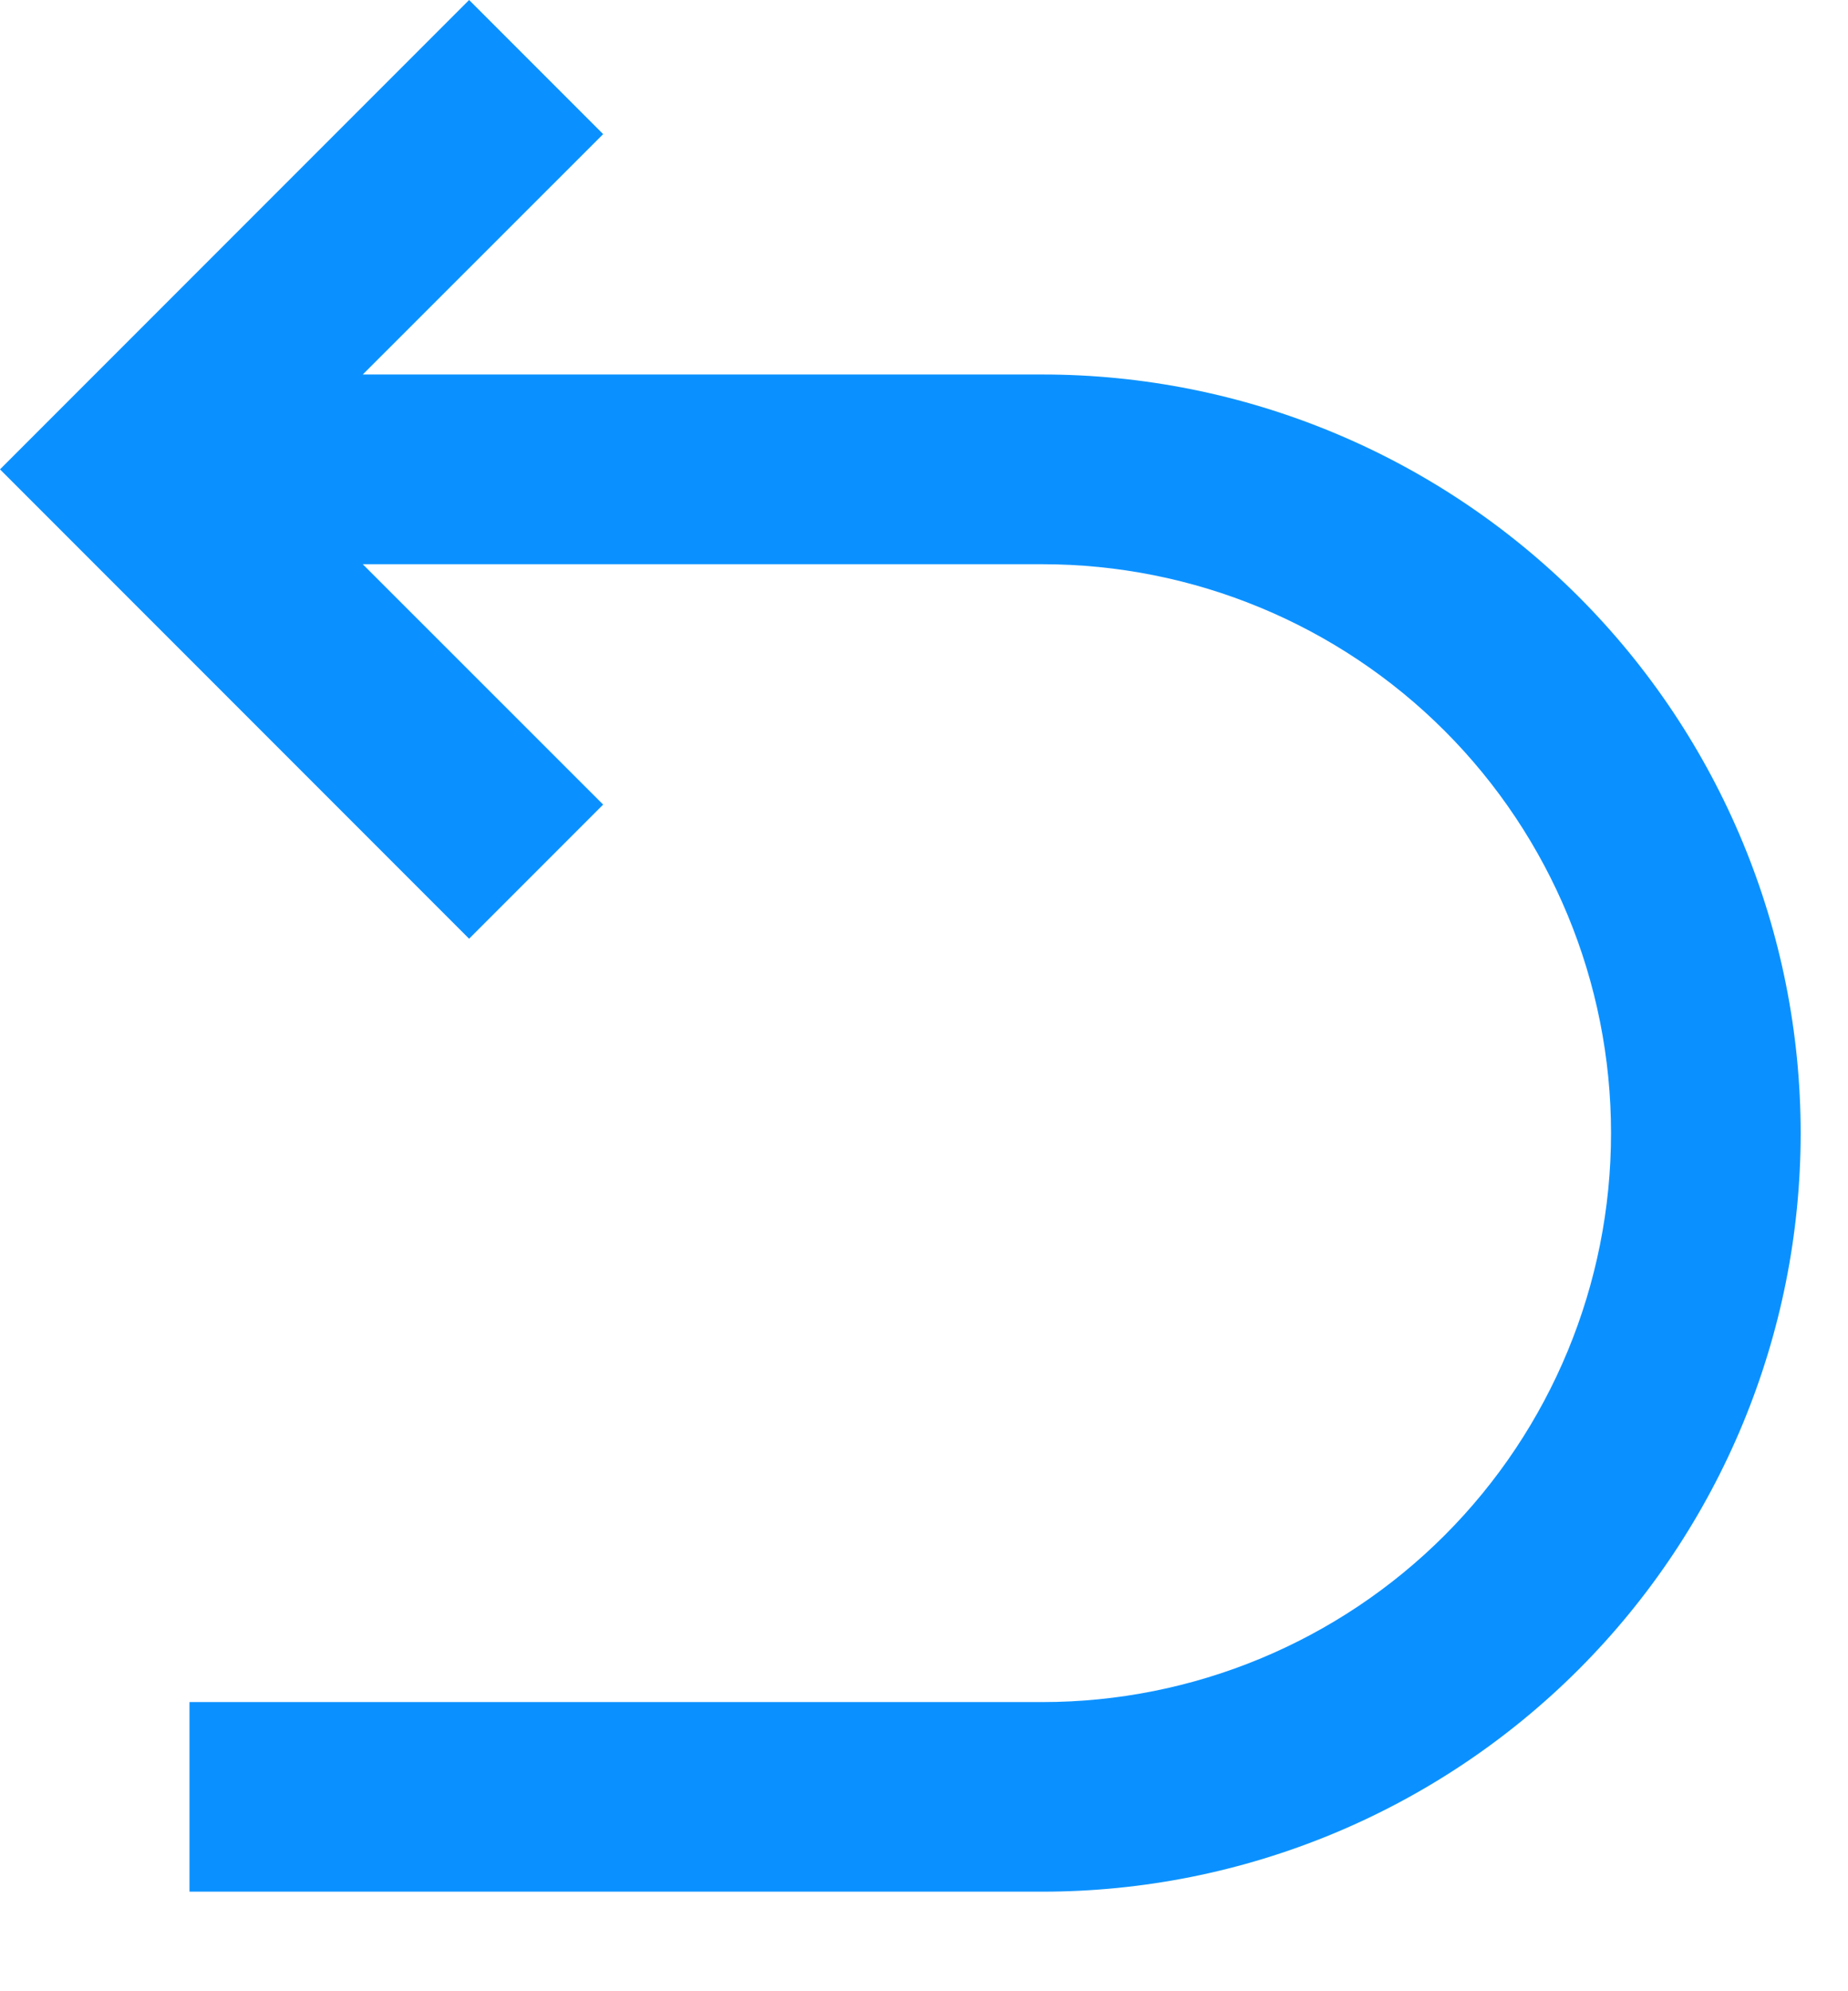 <?xml version="1.0" encoding="UTF-8"?>
<svg width="13px" height="14px" viewBox="0 0 13 14" version="1.1" xmlns="http://www.w3.org/2000/svg" xmlns:xlink="http://www.w3.org/1999/xlink">
    <title>返回</title>
    <g id="pc端" stroke="none" stroke-width="1" fill="none" fill-rule="evenodd">
        <g id="08董监高查询-列表-详情" transform="translate(-1835, -148)" fill="#0B91FF" fill-rule="nonzero">
            <g id="返回" transform="translate(1835, 148)">
                <path d="M2.552,3.967 L4.243,5.657 L3.3,6.6 L-4.4408921e-16,3.3 L3.3,-1.11022302e-16 L4.243,0.943 L2.552,2.633 L7.333,2.633 C8.748,2.633 10.104,3.195 11.105,4.195 C12.105,5.196 12.667,6.552 12.667,7.967 C12.667,9.381 12.105,10.738 11.105,11.738 C10.104,12.738 8.748,13.3 7.333,13.3 L1.333,13.3 L1.333,11.967 L7.333,11.967 C8.394,11.967 9.412,11.545 10.162,10.795 C10.912,10.045 11.333,9.028 11.333,7.967 C11.333,6.906 10.912,5.888 10.162,5.138 C9.412,4.388 8.394,3.967 7.333,3.967 L2.552,3.967 Z" id="路径"></path>
            </g>
        </g>
    </g>
</svg>